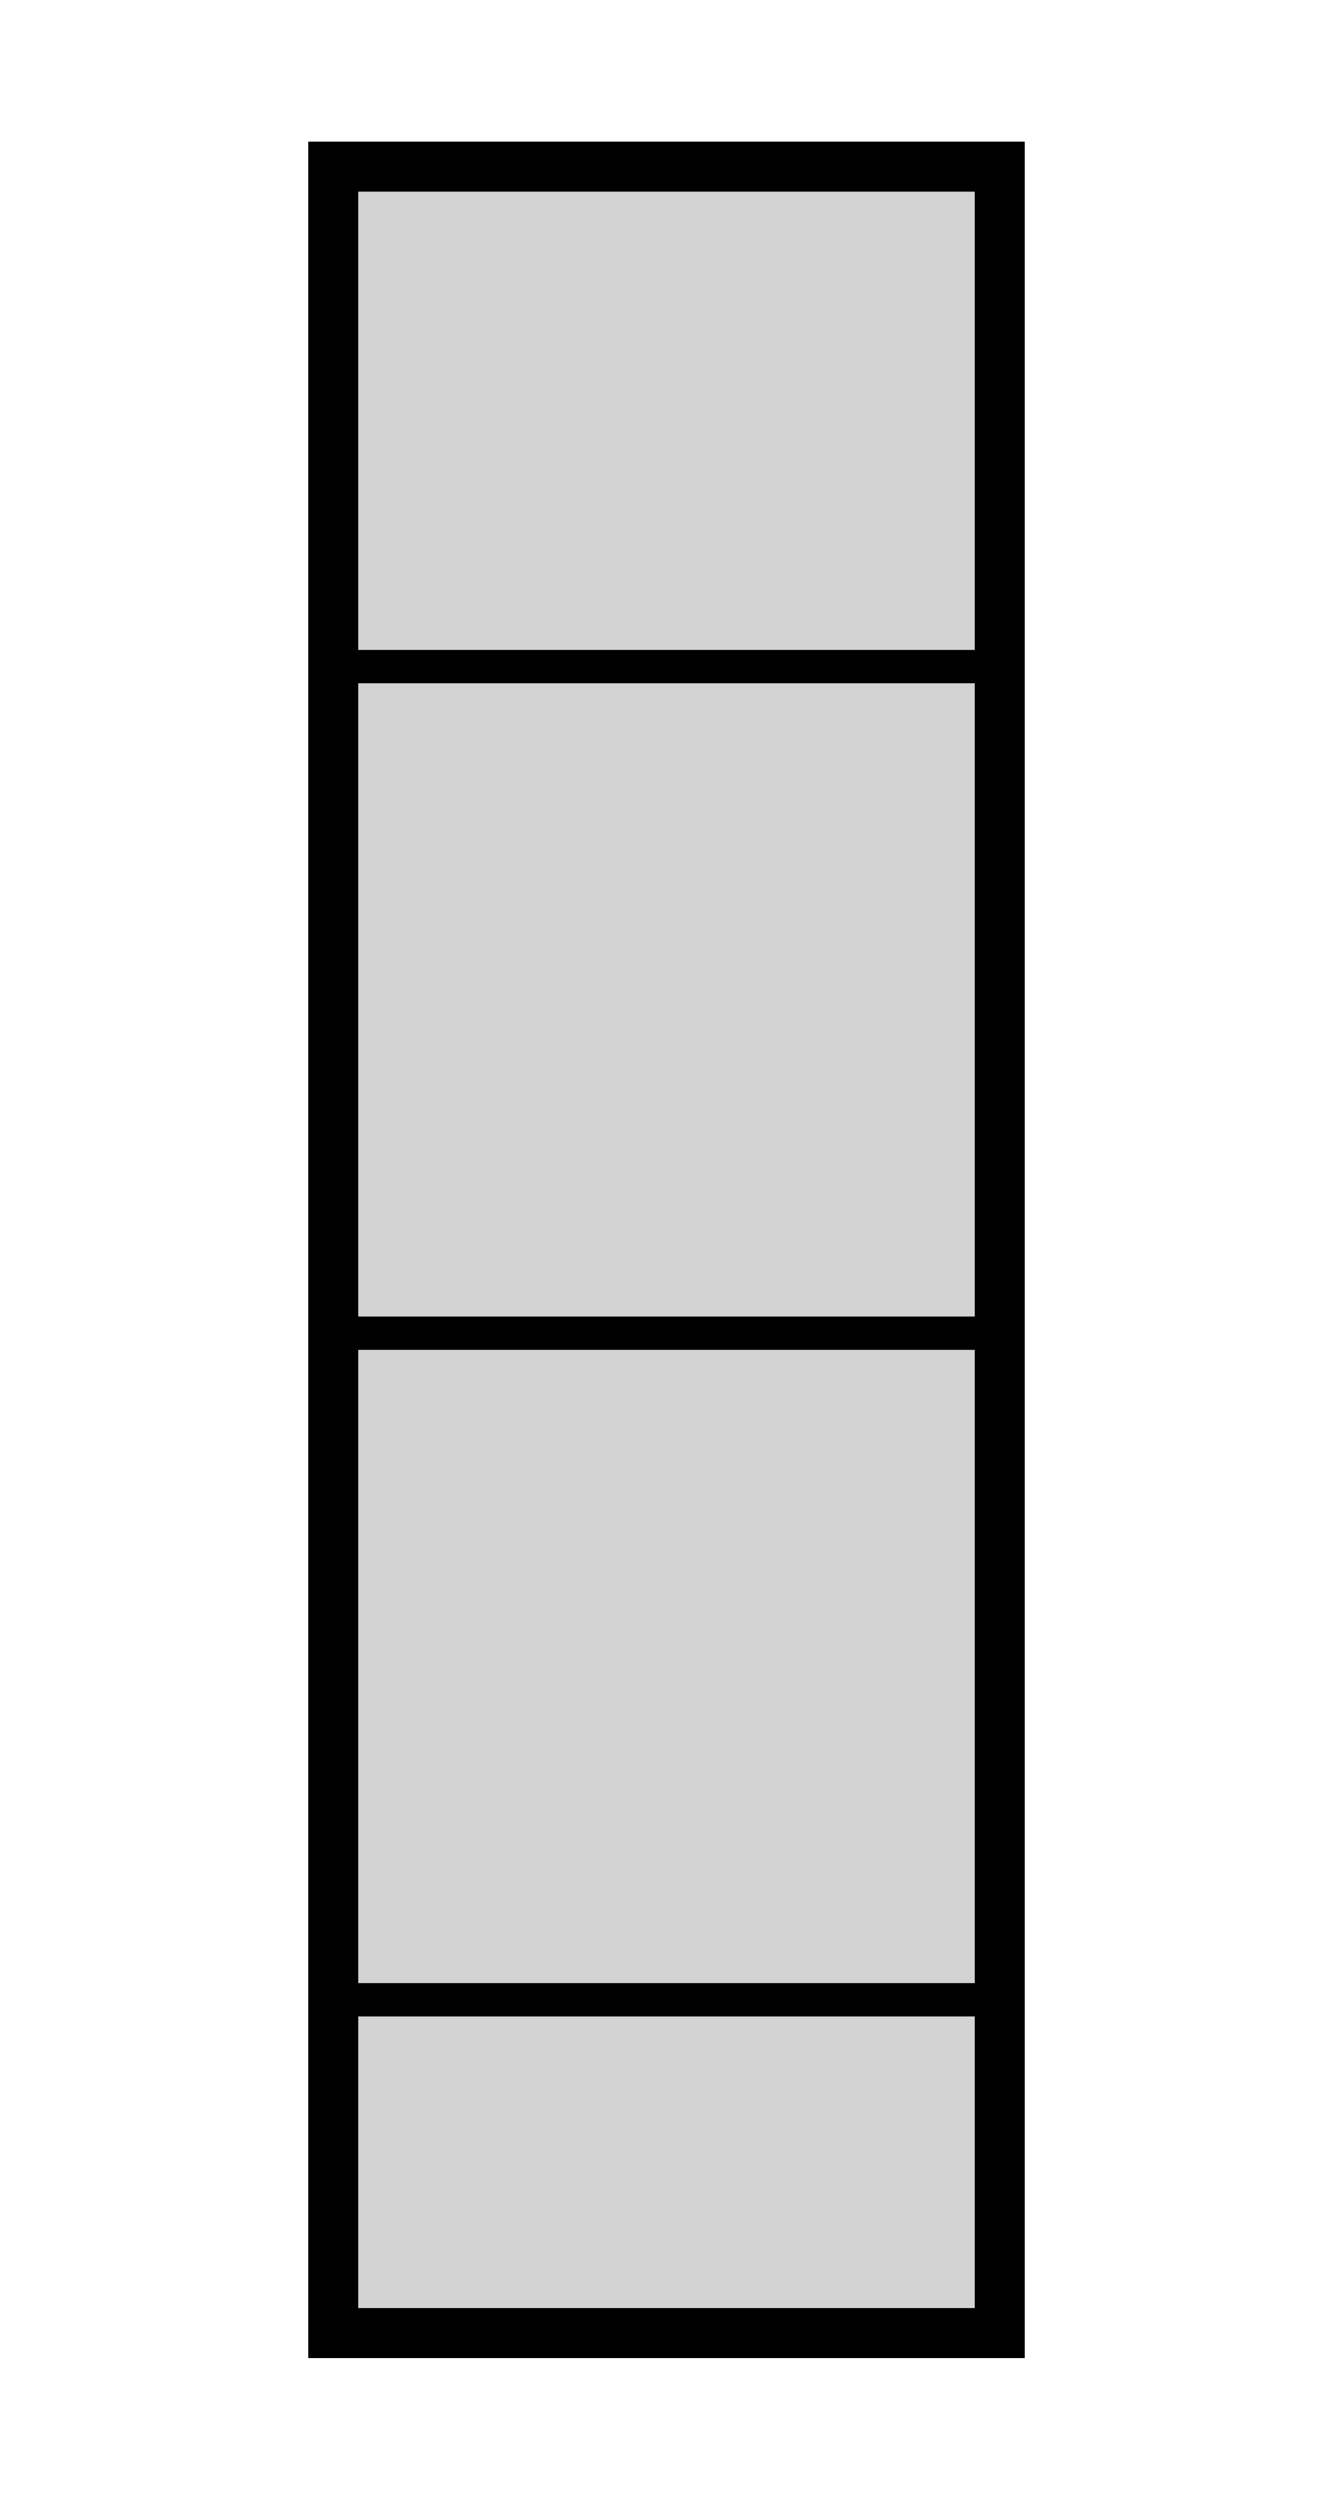 <svg xmlns="http://www.w3.org/2000/svg" width="80" height="150" viewBox="0 0 80 150">
  <rect x="20" y="10" width="40" height="130" stroke="black" stroke-width="3" fill="lightgray"/>
  <line x1="20" y1="40" x2="60" y2="40" stroke="black" stroke-width="2"/>
  <line x1="20" y1="80" x2="60" y2="80" stroke="black" stroke-width="2"/>
  <line x1="20" y1="120" x2="60" y2="120" stroke="black" stroke-width="2"/>
</svg>
